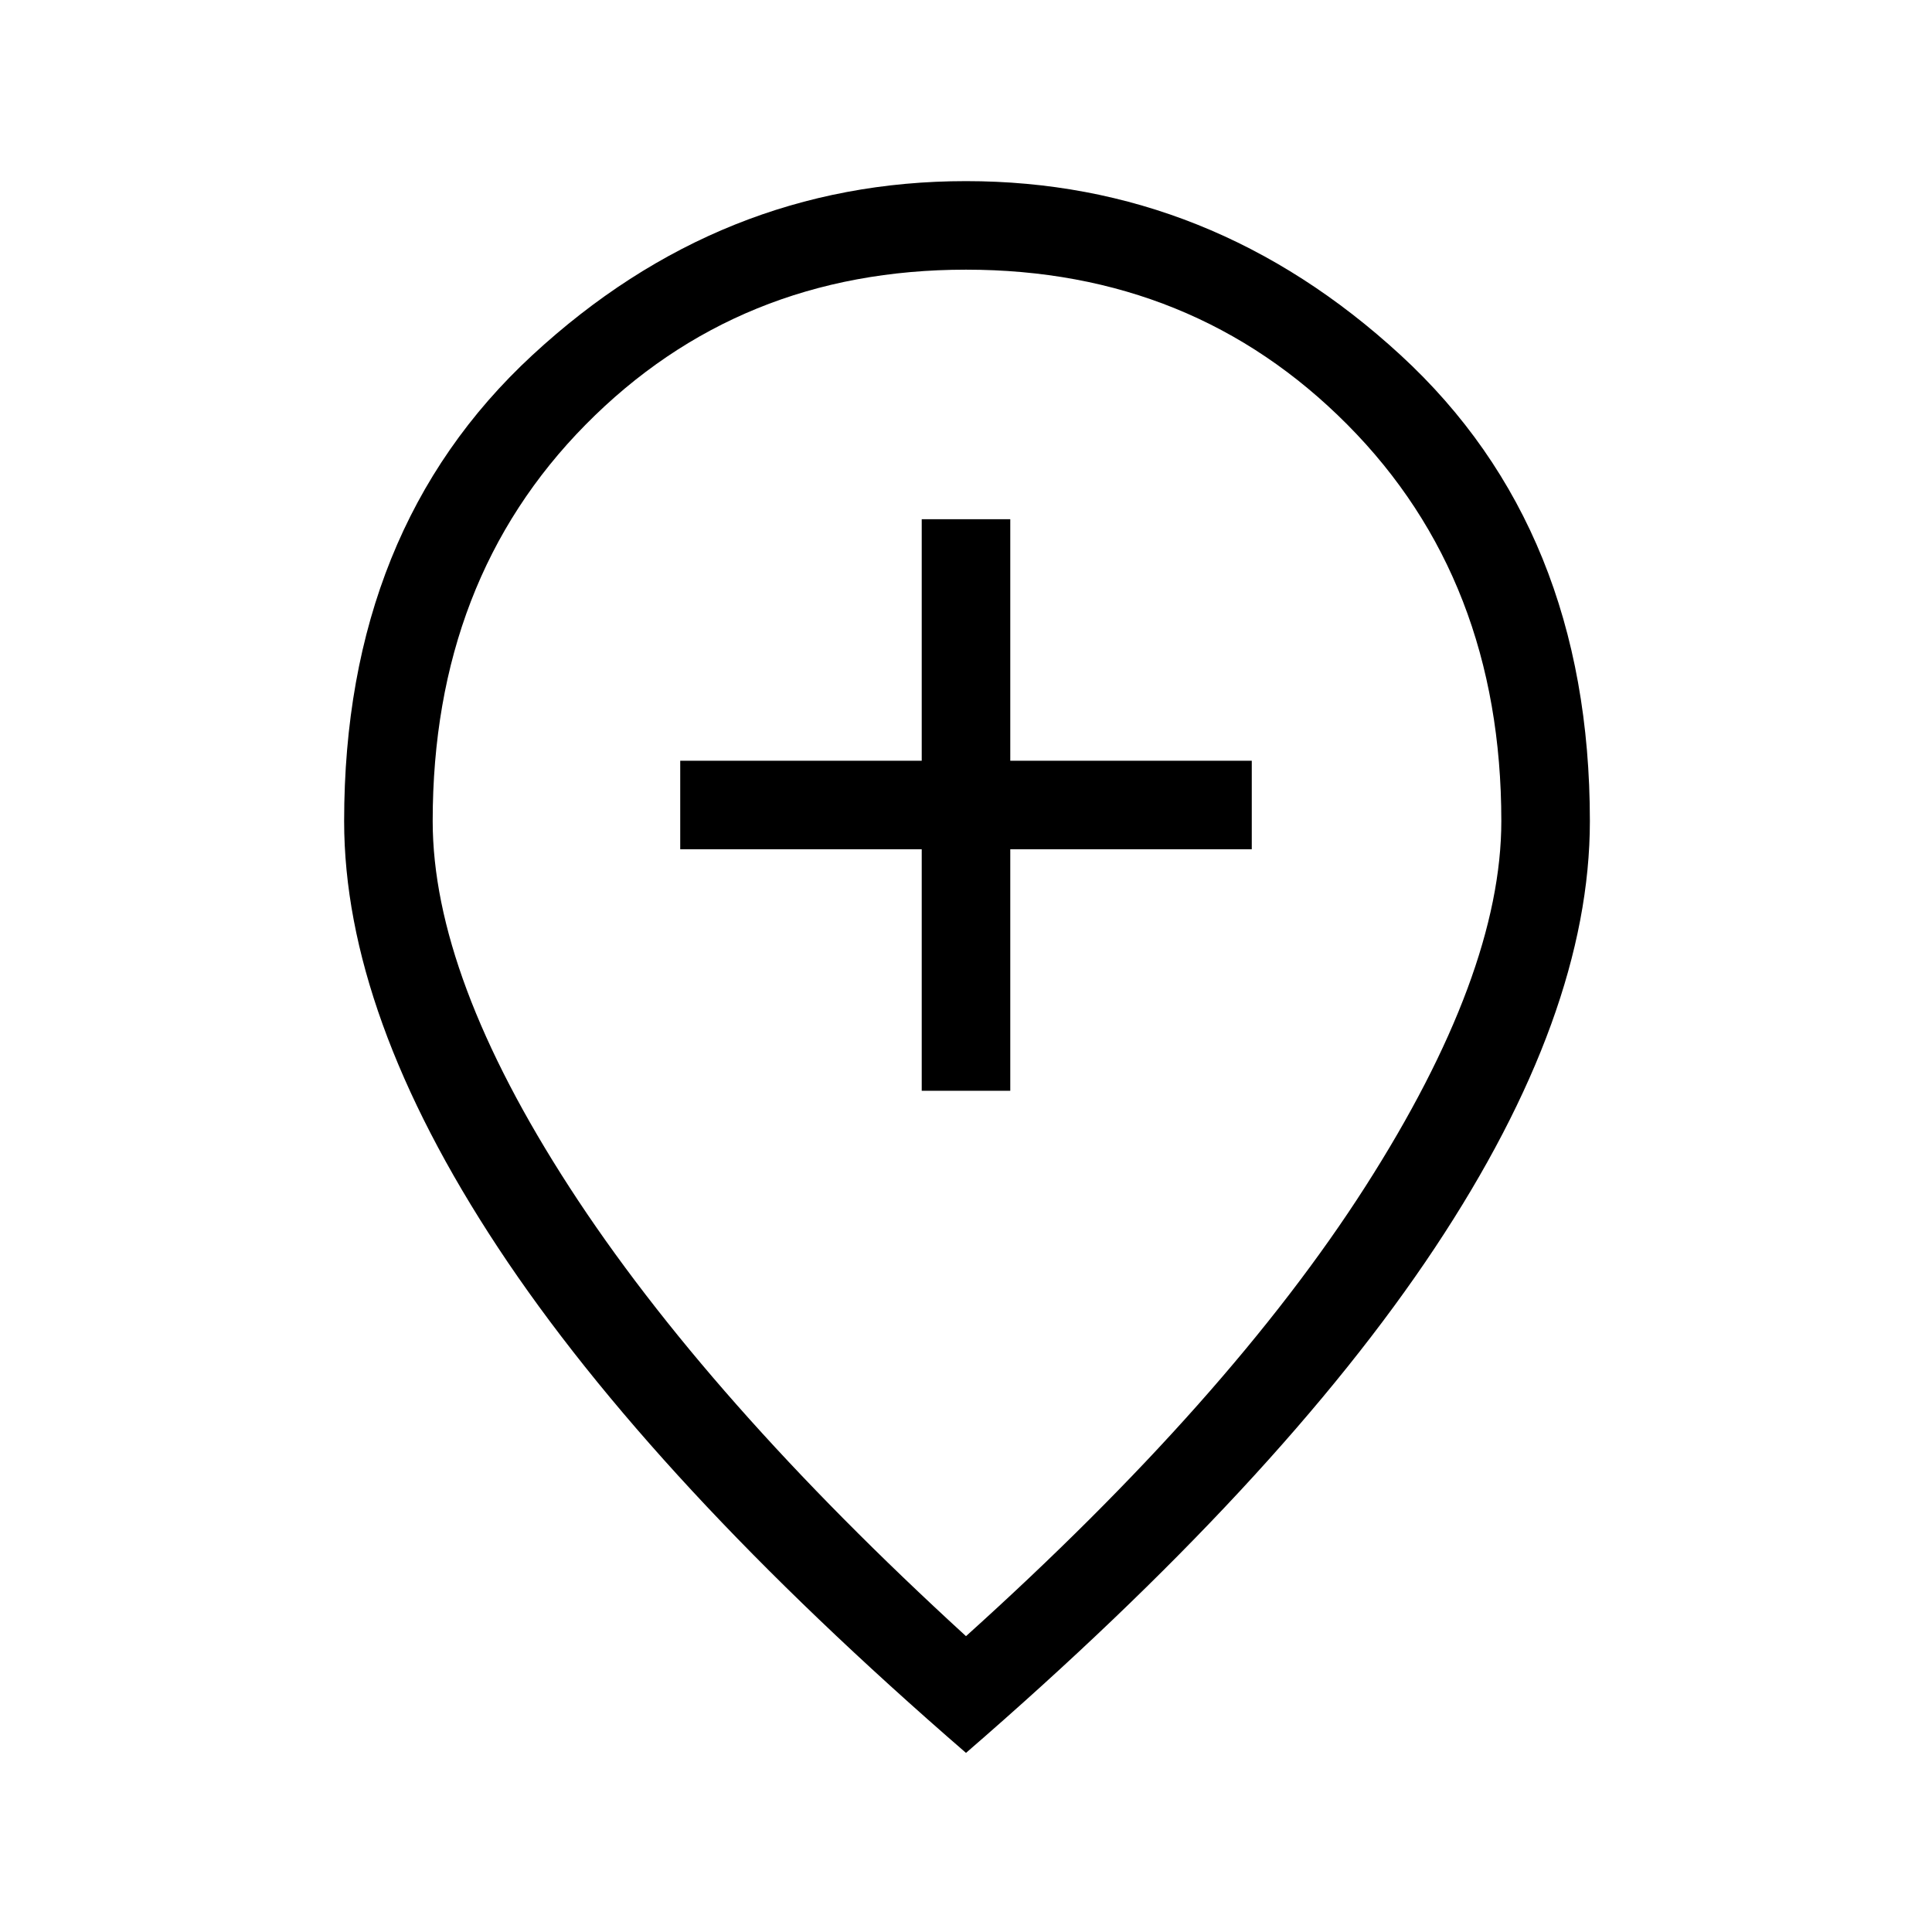 <svg xmlns="http://www.w3.org/2000/svg" height="48" width="48"><path d="M22.9 27.1h2.2v-6h6v-2.2h-6v-6h-2.2v6h-6v2.2h6ZM24 40.65q6.55-5.9 9.925-11.175Q37.3 24.2 37.3 20.4q0-6-3.825-9.85Q29.65 6.7 24 6.7q-5.65 0-9.45 3.85-3.8 3.85-3.8 9.85 0 3.85 3.4 9.1T24 40.65Zm0 2.9Q16.2 36.8 12.375 31 8.55 25.2 8.55 20.4q0-7.25 4.675-11.575Q17.9 4.5 24 4.5q6.1 0 10.8 4.325 4.7 4.325 4.7 11.575 0 4.8-3.85 10.6T24 43.55Zm0-23.15Z"/></svg>